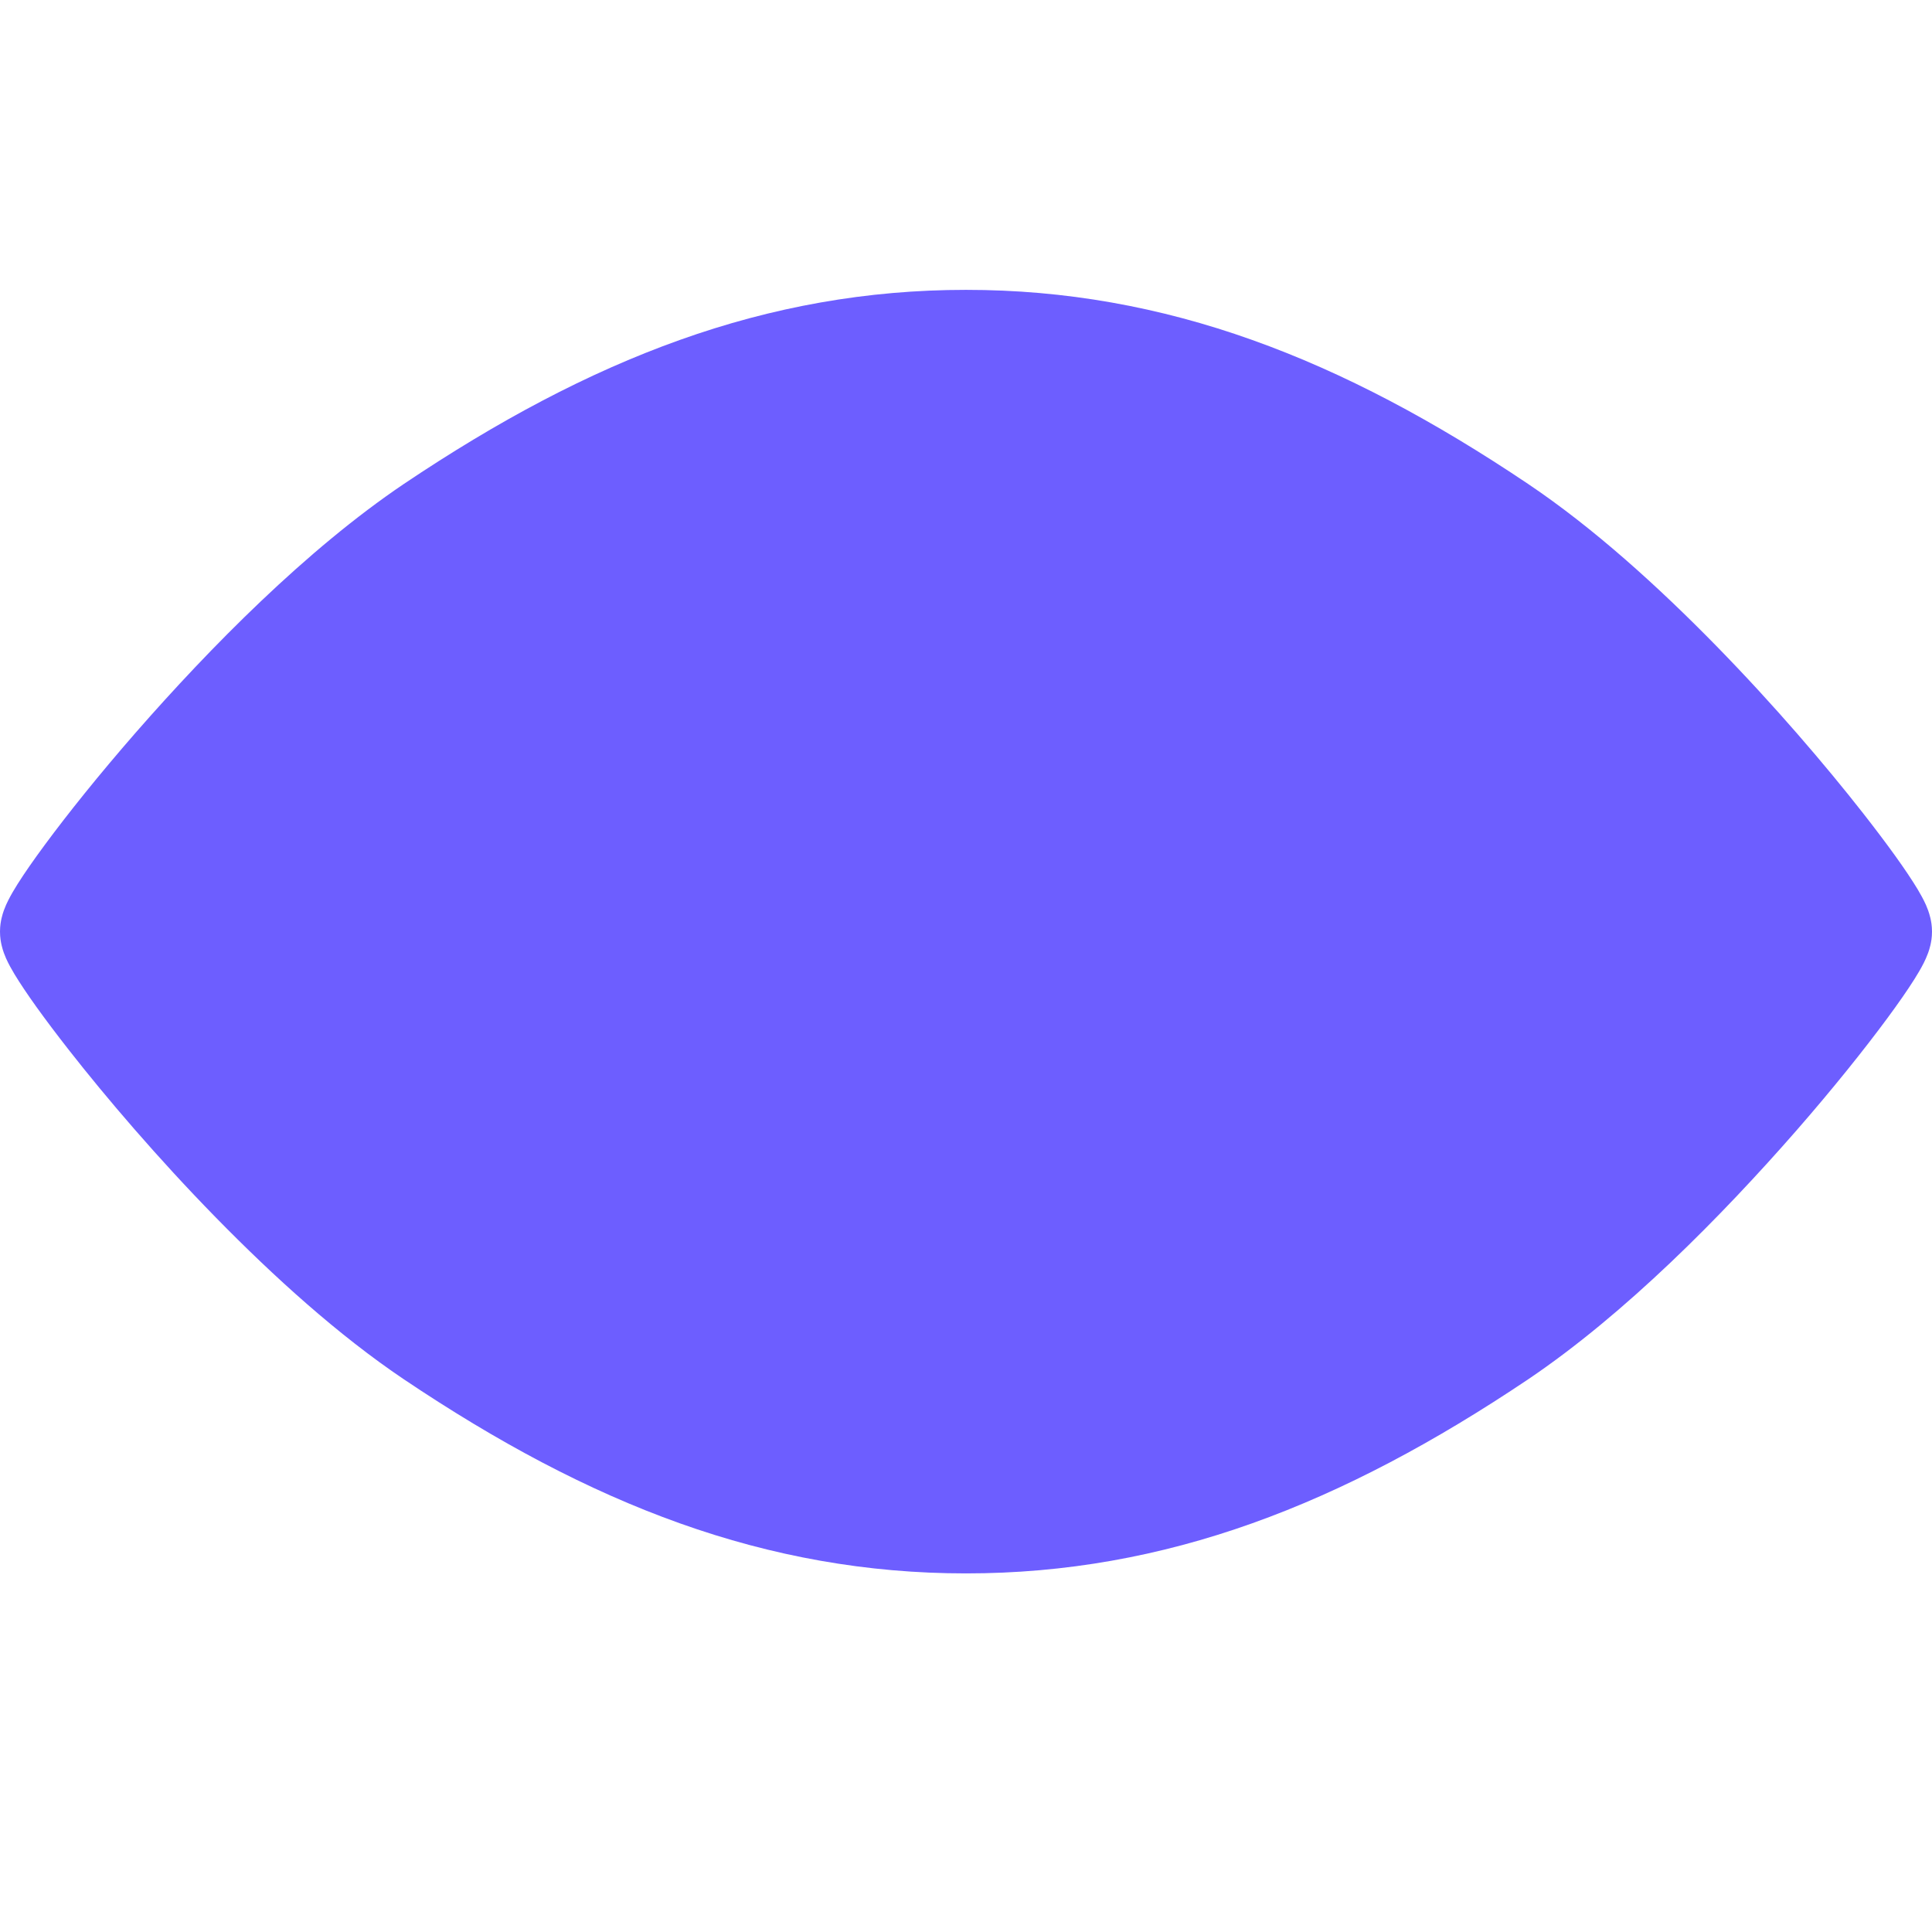 <?xml version="1.0" encoding="UTF-8" standalone="no"?>
<svg
   xmlns:dc="http://purl.org/dc/elements/1.1/"
   xmlns:cc="http://creativecommons.org/ns#"
   xmlns:rdf="http://www.w3.org/1999/02/22-rdf-syntax-ns#"
   xmlns:svg="http://www.w3.org/2000/svg"
   xmlns="http://www.w3.org/2000/svg"
   version="1.1"
   id="_x32_"
   x="0px"
   y="0px"
   viewBox="0 0 512 512"
   style="width: 256px; height: 256px; opacity: 1;"
   xml:space="preserve"><defs
   id="defs13" />
<style
   type="text/css"
   id="style2">
	.st0{fill:#4B4B4B;}
</style>
<g
   id="g8"
   transform="matrix(1,0,0,0.949,0,3.948)">
	<path
   class="st0"
   d="m 511.58,252.219 c -0.403,-1.756 -0.807,-2.737 -1.17,-3.647 -0.727,-1.7 -1.424,-2.982 -2.239,-4.437 -3.006,-5.228 -7.831,-12.308 -14.444,-21.216 -9.872,-13.273 -23.469,-30.09 -38.871,-46.686 -15.417,-16.596 -32.518,-32.938 -49.93,-45.279 C 380.302,113.528 356.357,99.978 331.835,90.77 307.33,81.555 282.246,76.77 256,76.785 c -26.246,-0.015 -51.33,4.77 -75.836,13.986 -24.53,9.207 -48.466,22.758 -73.09,40.176 -25.899,18.407 -51.401,45.729 -71.098,69.459 -9.825,11.866 -18.106,22.798 -24.078,31.325 -2.999,4.272 -5.403,7.926 -7.254,11.011 -0.933,1.567 -1.716,2.966 -2.468,4.533 -0.38,0.799 -0.744,1.622 -1.147,2.777 -0.198,0.585 -0.412,1.265 -0.609,2.167 -0.19,0.91 -0.412,2.033 -0.42,3.781 0.008,1.741 0.229,2.872 0.42,3.781 0.395,1.756 0.807,2.729 1.17,3.646 0.728,1.701 1.424,2.983 2.239,4.43 3.006,5.229 7.831,12.316 14.444,21.223 9.864,13.274 23.469,30.098 38.871,46.695 15.417,16.596 32.519,32.93 49.93,45.27 24.624,17.426 48.561,30.969 73.09,40.184 24.506,9.208 49.59,14.001 75.836,13.985 26.246,0.016 51.33,-4.777 75.836,-13.985 24.522,-9.216 48.466,-22.758 73.091,-40.176 25.898,-18.408 51.401,-45.729 71.098,-69.46 9.824,-11.865 18.106,-22.797 24.078,-31.325 2.998,-4.279 5.402,-7.926 7.254,-11.019 0.934,-1.566 1.717,-2.966 2.468,-4.525 0.372,-0.799 0.744,-1.622 1.147,-2.785 0.198,-0.585 0.412,-1.257 0.609,-2.159 0.19,-0.91 0.412,-2.04 0.42,-3.781 -0.009,-1.747 -0.23,-2.87 -0.421,-3.78 z"
   style="fill:#6d5eff"
   id="path4" />
	
</g>
</svg>
